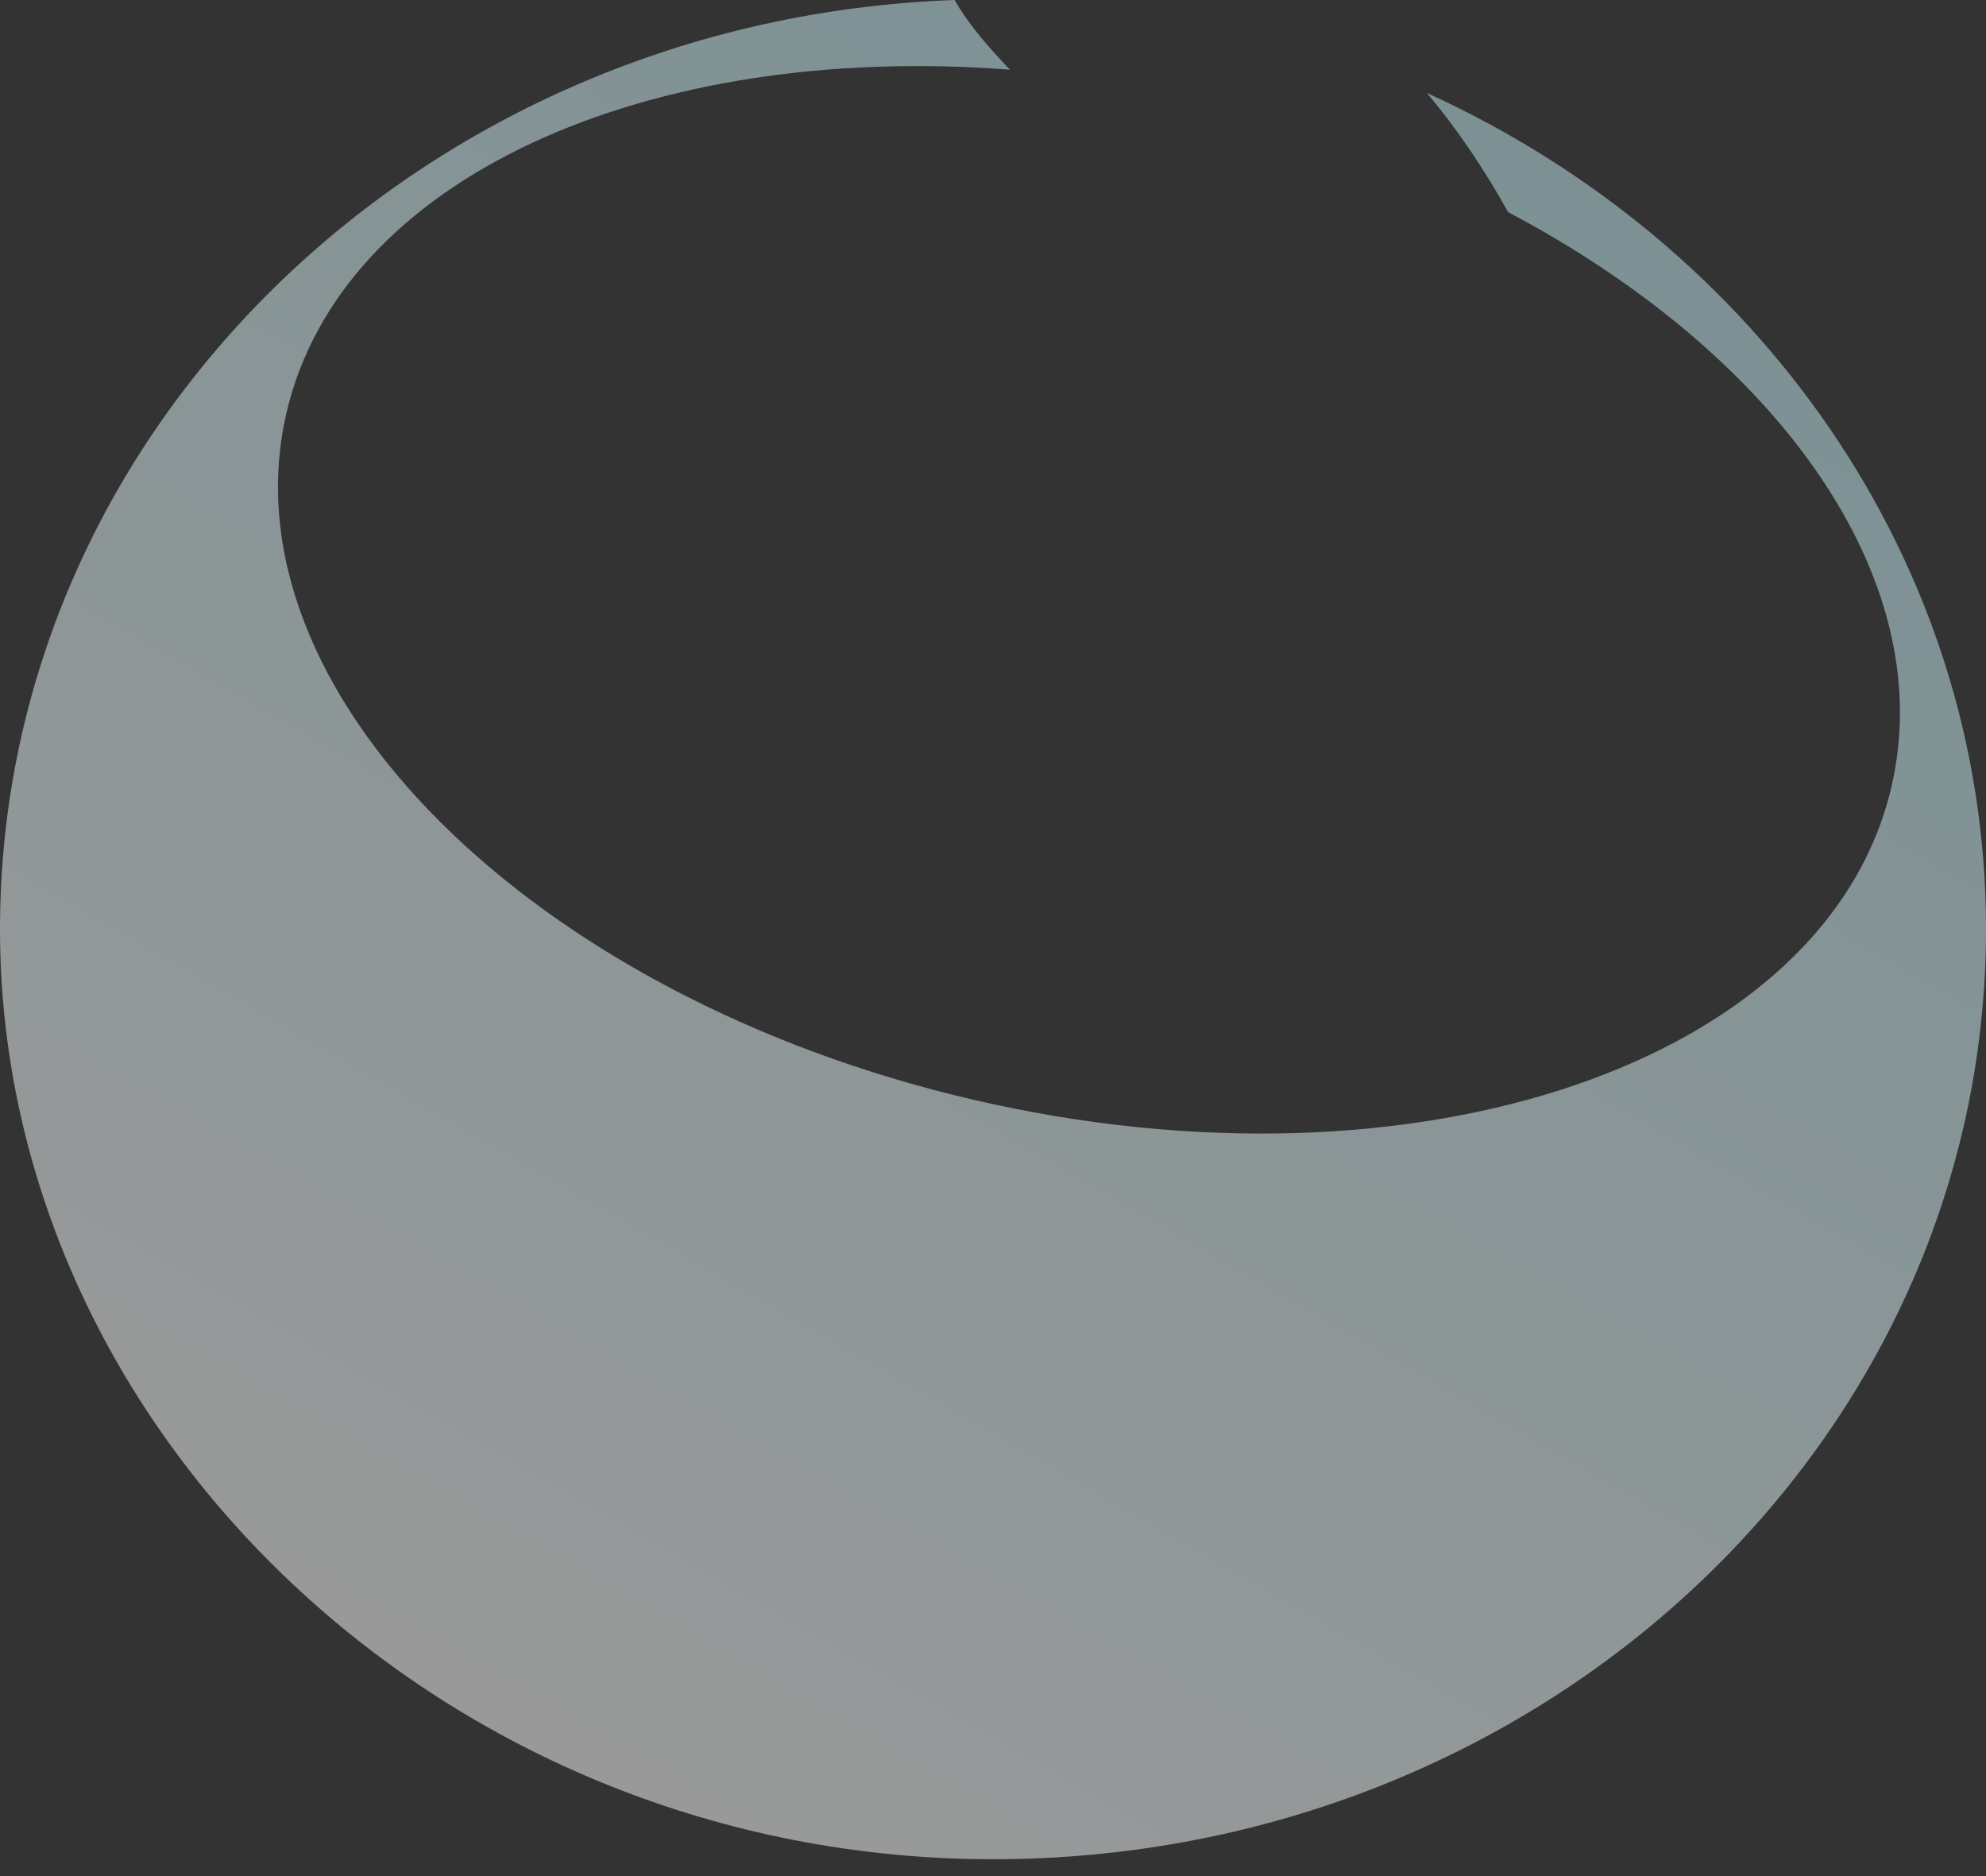 <svg width="72" height="68" viewBox="0 0 72 68" fill="none" xmlns="http://www.w3.org/2000/svg">
<rect x="0" y="0" width="72" height="68" fill="#333333" stroke="none"/>
<path opacity="0.51" d="M51.728 3.369C52.844 4.691 53.817 6.147 54.676 7.689C64.475 12.865 70.31 20.996 68.577 28.499C66.26 38.51 51.358 43.596 35.288 39.861C19.218 36.126 8.066 24.988 10.383 14.978C12.353 6.456 23.448 1.513 36.612 2.526C35.872 1.737 35.145 0.942 34.609 0C15.372 0.69 0 15.501 0 33.681C0 51.86 16.118 67.389 36 67.389C55.882 67.389 72 52.298 72 33.681C72 20.344 63.725 8.83 51.728 3.369Z" fill="url(#paint0_linear_35_188)"/>
<defs>
<linearGradient id="paint0_linear_35_188" x1="18.596" y1="64.121" x2="52.671" y2="4.784" gradientUnits="userSpaceOnUse">
<stop stop-color="#FCFCFC"/>
<stop offset="1" stop-color="#C4ECF2"/>
</linearGradient>
</defs>
</svg>
